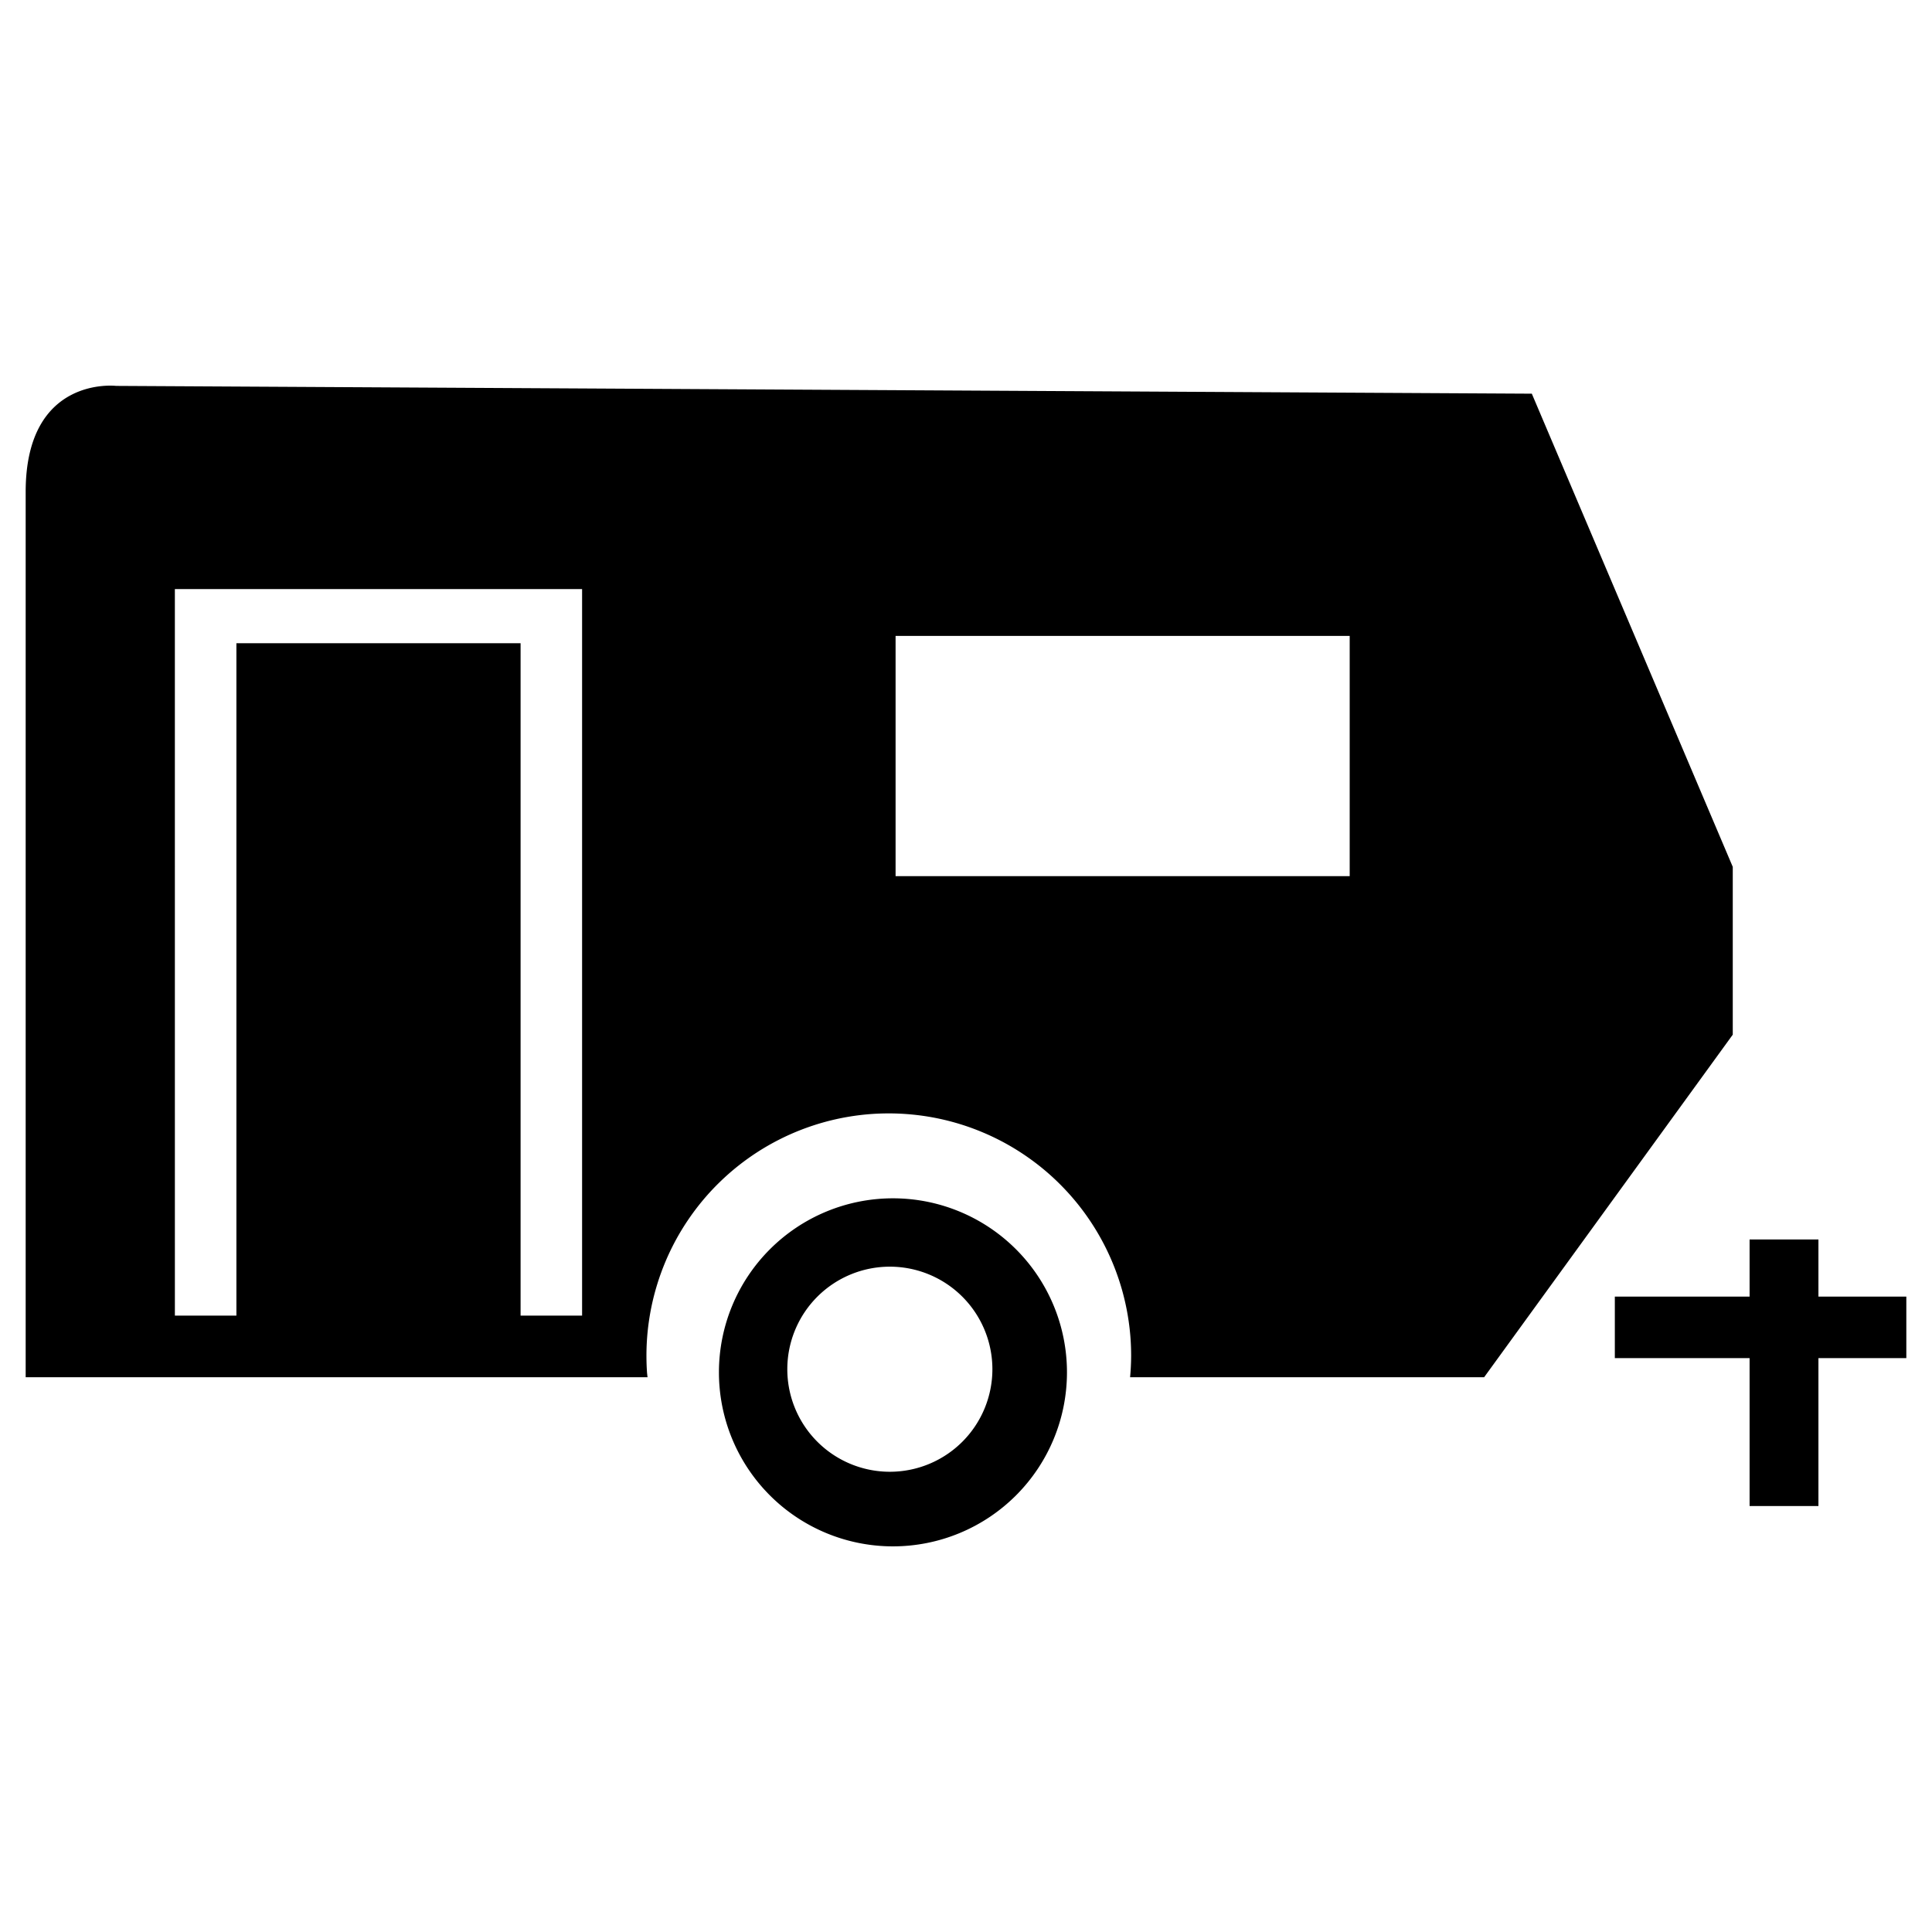 <?xml version="1.0" encoding="UTF-8" standalone="no"?>
<!-- Created with Inkscape (http://www.inkscape.org/) -->

<svg
   xmlns:dc="http://purl.org/dc/elements/1.1/"
   xmlns:cc="http://creativecommons.org/ns#"
   xmlns:rdf="http://www.w3.org/1999/02/22-rdf-syntax-ns#"
   xmlns:svg="http://www.w3.org/2000/svg"
   xmlns="http://www.w3.org/2000/svg"
   xmlns:sodipodi="http://sodipodi.sourceforge.net/DTD/sodipodi-0.dtd"
   xmlns:inkscape="http://www.inkscape.org/namespaces/inkscape"
   width="512"
   height="512"
   viewBox="0 0 135.467 135.467"
   version="1.1"
   id="svg19365"
   inkscape:version="0.92.2 (5c3e80d, 2017-08-06)"
   sodipodi:docname="trailer.svg">
  <defs
     id="defs19359" />
  <sodipodi:namedview
     id="base"
     pagecolor="#ffffff"
     bordercolor="#666666"
     borderopacity="1.0"
     inkscape:pageopacity="0.0"
     inkscape:pageshadow="2"
     inkscape:zoom="0.7"
     inkscape:cx="-5.4361163"
     inkscape:cy="-0.1015359"
     inkscape:document-units="mm"
     inkscape:current-layer="layer1"
     showgrid="false"
     fit-margin-top="0"
     fit-margin-left="0"
     fit-margin-right="0"
     fit-margin-bottom="0"
     inkscape:window-width="1920"
     inkscape:window-height="1025"
     inkscape:window-x="0"
     inkscape:window-y="27"
     inkscape:window-maximized="1"
     units="px" />
  <g
     inkscape:label="Camada 1"
     inkscape:groupmode="layer"
     id="layer1"
     transform="translate(-27.833,28.959)">
    <path
       id="rect5349"
       style="fill:#000000;fill-opacity:1;stroke:none;stroke-width:0.854"
       d="m 150.51,57.949 v 4.005 h -9.449 v 4.314 h 9.449 V 76.642 h 4.827 V 66.268 h 6.163 v -4.314 h -6.163 V 57.949 Z M 90.445,55.064 A 12.202,12.202 0 0 0 78.243,67.266 12.202,12.202 0 0 0 90.445,79.468 12.202,12.202 0 0 0 102.646,67.266 12.202,12.202 0 0 0 90.445,55.064 Z m -0.218,4.793 a 7.19,7.19 0 0 1 7.19,7.19 7.19,7.19 0 0 1 -7.19,7.19 7.19,7.19 0 0 1 -7.19,-7.19 7.19,7.19 0 0 1 7.19,-7.19 z M 29.633,5.532 V 67.61 h 43.605 c -0.014,-0.101 -0.025,-0.202 -0.036,-0.304 -0.028,-0.4 -0.042,-0.801 -0.042,-1.203 -2.22e-4,-0.567 0.028,-1.133 0.084,-1.697 0.057,-0.564 0.142,-1.124 0.254,-1.679 0.113,-0.555 0.253,-1.105 0.421,-1.646 0.167,-0.541 0.362,-1.074 0.582,-1.596 0.22,-0.522 0.467,-1.032 0.738,-1.53 0.272,-0.497 0.569,-0.981 0.889,-1.448 0.32,-0.468 0.662,-0.919 1.027,-1.352 0.365,-0.434 0.752,-0.849 1.159,-1.243 0.406,-0.395 0.832,-0.769 1.275,-1.121 0.444,-0.352 0.905,-0.682 1.381,-0.988 0.477,-0.306 0.969,-0.588 1.474,-0.845 0.505,-0.257 1.022,-0.489 1.55,-0.694 0.528,-0.205 1.066,-0.384 1.612,-0.536 0.546,-0.151 1.099,-0.276 1.657,-0.372 0.558,-0.096 1.121,-0.165 1.686,-0.205 0.4,-0.028 0.801,-0.042 1.203,-0.042 0.567,2.62e-4 1.133,0.029 1.697,0.086 0.564,0.056 1.124,0.141 1.679,0.253 0.556,0.113 1.106,0.253 1.647,0.421 0.541,0.167 1.073,0.362 1.595,0.583 0.522,0.22 1.032,0.467 1.53,0.738 0.497,0.272 0.981,0.569 1.448,0.889 0.468,0.32 0.919,0.662 1.352,1.027 0.434,0.365 0.849,0.752 1.243,1.159 0.395,0.406 0.769,0.832 1.121,1.275 0.352,0.444 0.682,0.906 0.988,1.383 0.306,0.477 0.588,0.968 0.845,1.473 0.257,0.505 0.489,1.023 0.694,1.551 0.205,0.528 0.384,1.065 0.536,1.611 0.151,0.546 0.276,1.099 0.372,1.657 0.096,0.558 0.165,1.121 0.205,1.686 0.028,0.4 0.042,0.801 0.042,1.203 -0.002,0.503 -0.027,1.006 -0.074,1.506 h 24.824 L 149.33,43.589 V 31.823 L 135.24,-1.355 35.975,-1.901 c 0,0 -6.342,-0.752 -6.342,7.433 z m 10.461,6.812 h 4.314 20.028 4.212 V 63.29 H 64.335 V 16.144 H 44.409 v 47.146 h -4.314 z m 50.535,3.287 H 122.47 V 32.476 H 90.629 Z"
       inkscape:connector-curvature="0" />
  </g>
</svg>
